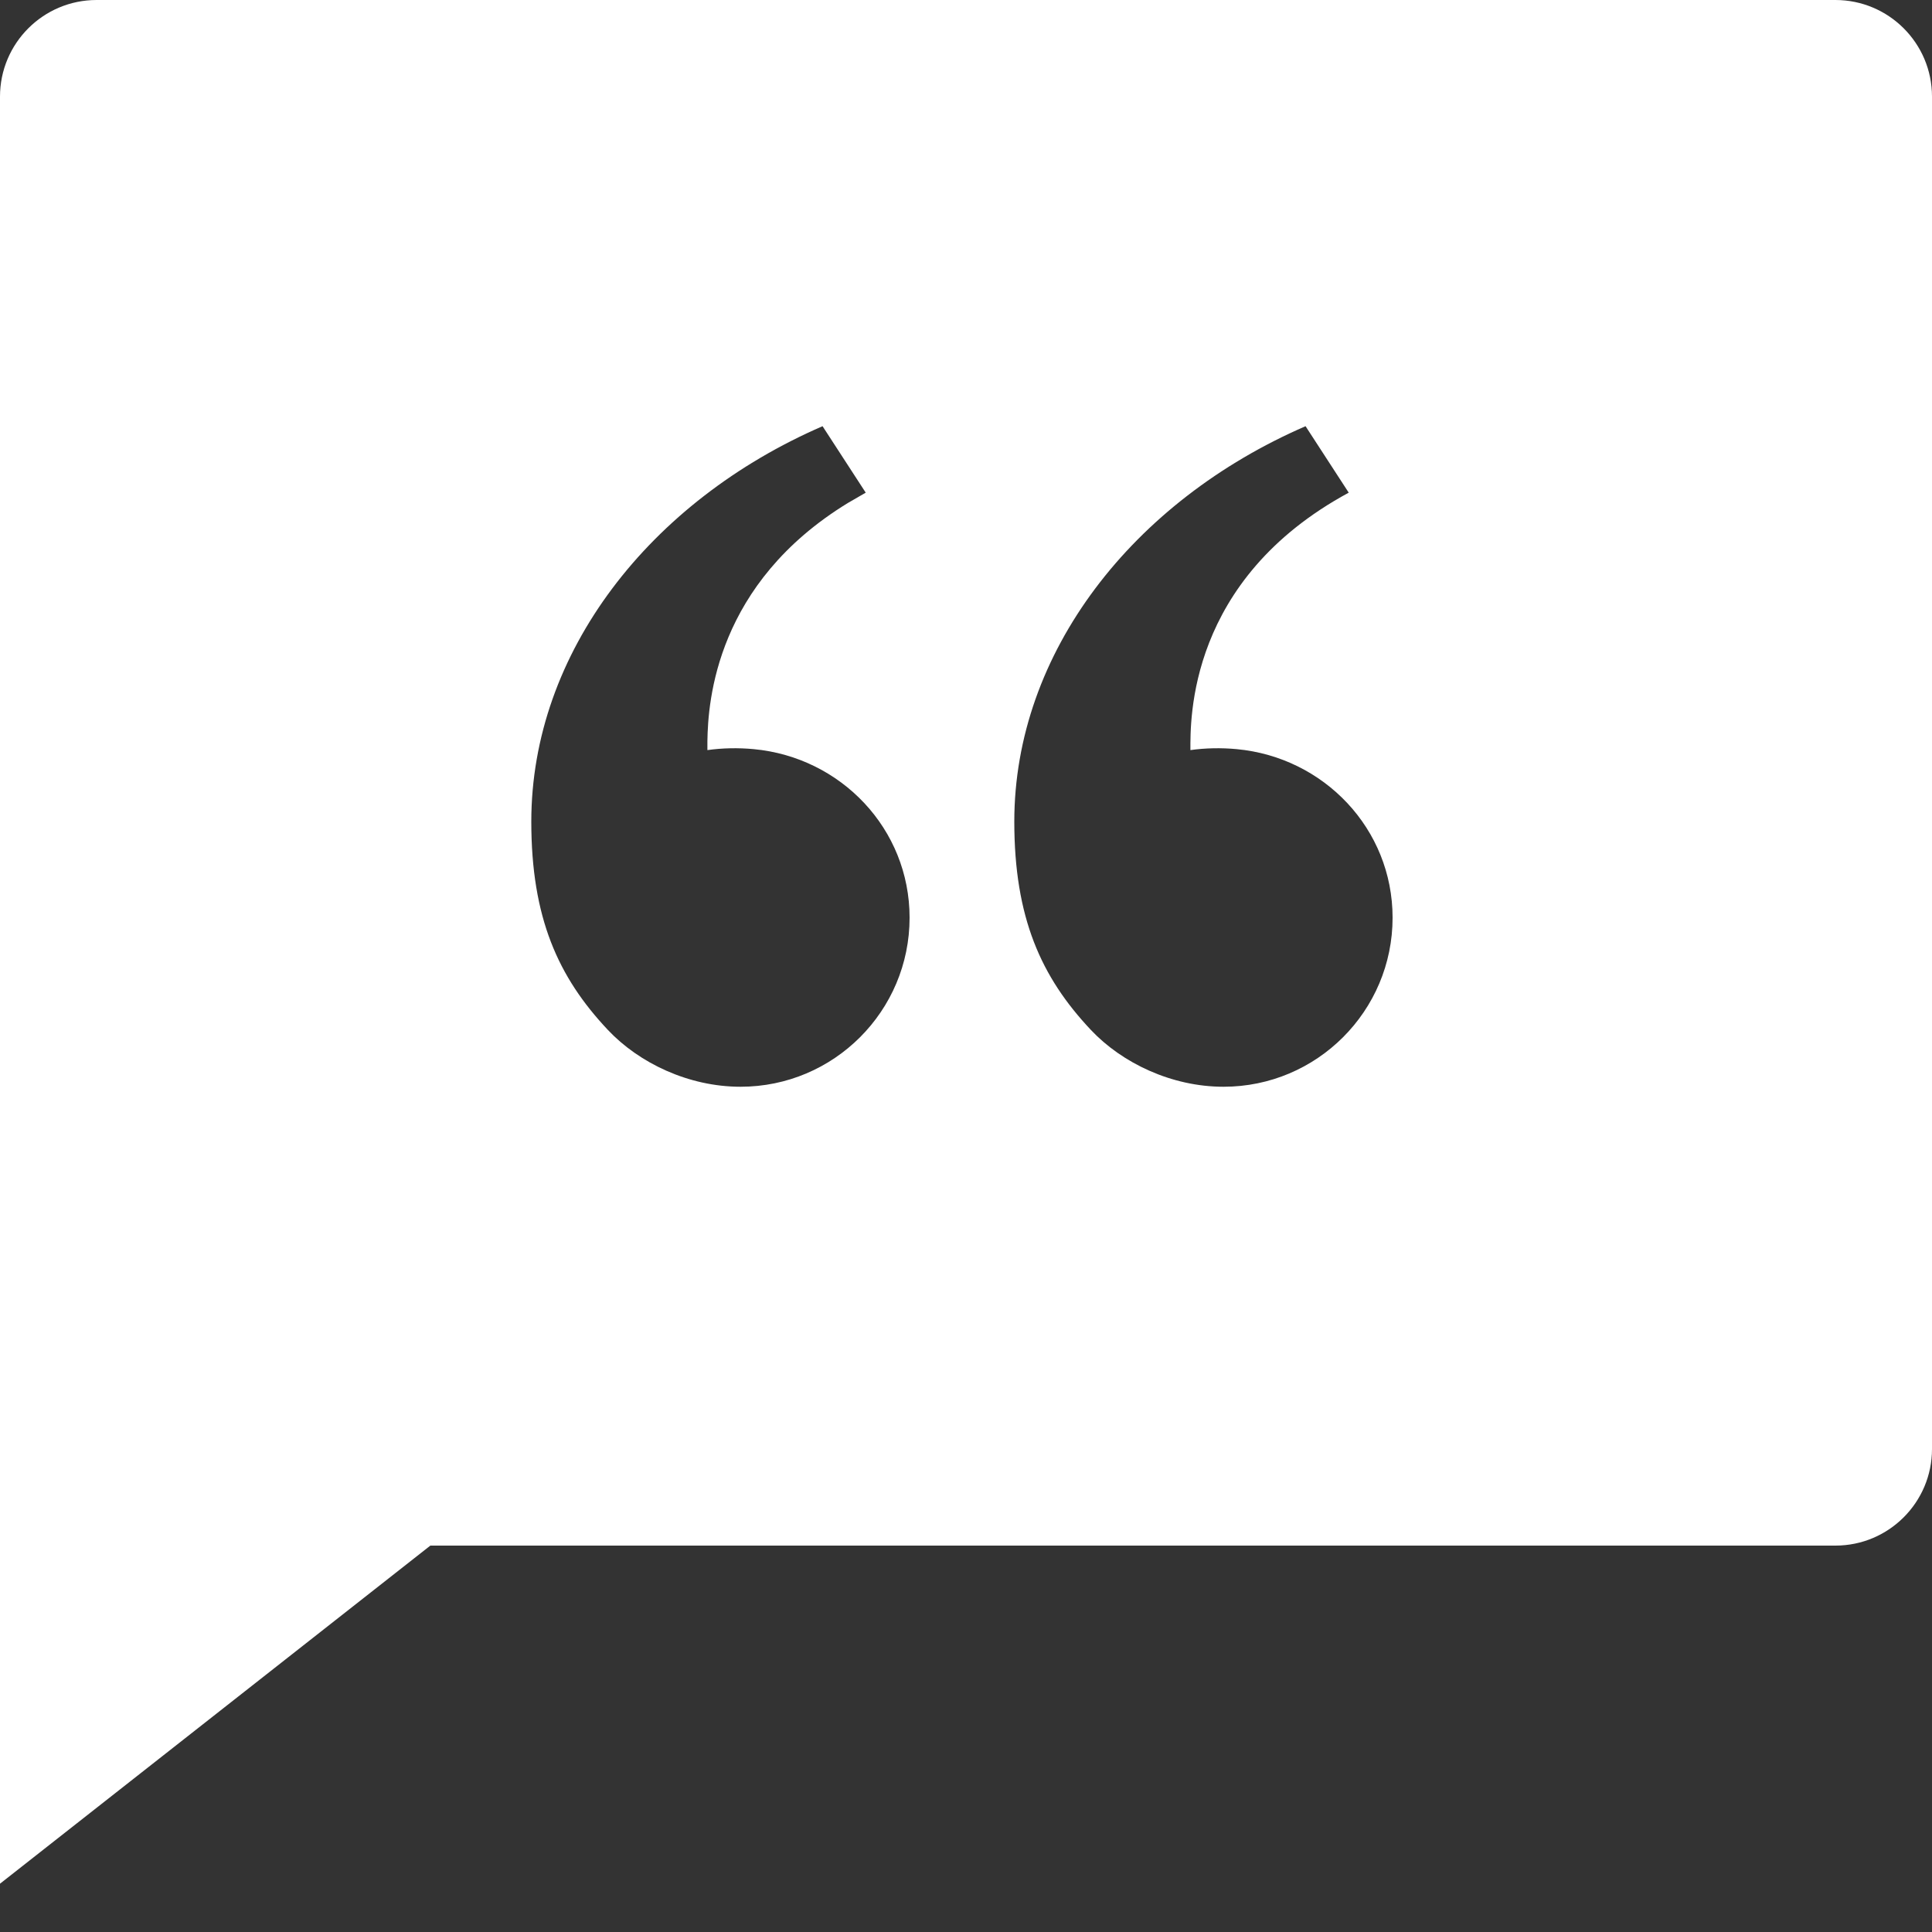 <svg width="20" height="20" viewBox="0 0 20 20" fill="none" xmlns="http://www.w3.org/2000/svg">
<rect x="0" y="0" width="20" height="20" fill="#333333" stroke="none"/>
<path d="M19 0C19.552 0 20 0.448 20 1V15C20 15.552 19.552 16 19 16H4.455L0 19.5V1C0 0.448 0.448 0 1 0H19ZM8.962 5.1L8.515 4.412C6.728 5.187 5.5 6.755 5.5 8.505C5.5 9.5 5.777 10.114 6.292 10.661C6.616 11.005 7.129 11.25 7.666 11.25C8.632 11.25 9.416 10.466 9.416 9.5C9.416 8.58 8.705 7.839 7.802 7.755C7.642 7.74 7.478 7.743 7.323 7.765V7.673C7.329 7.251 7.415 6.04 8.777 5.207L8.962 5.1ZM13.515 4.412C11.728 5.187 10.5 6.755 10.5 8.505C10.5 9.5 10.777 10.114 11.292 10.661C11.616 11.005 12.129 11.25 12.666 11.25C13.632 11.25 14.416 10.466 14.416 9.5C14.416 8.58 13.705 7.839 12.802 7.755C12.642 7.74 12.478 7.743 12.323 7.765C12.323 7.452 12.294 6.003 13.962 5.1L13.515 4.412Z" fill="white"/>
</svg>
